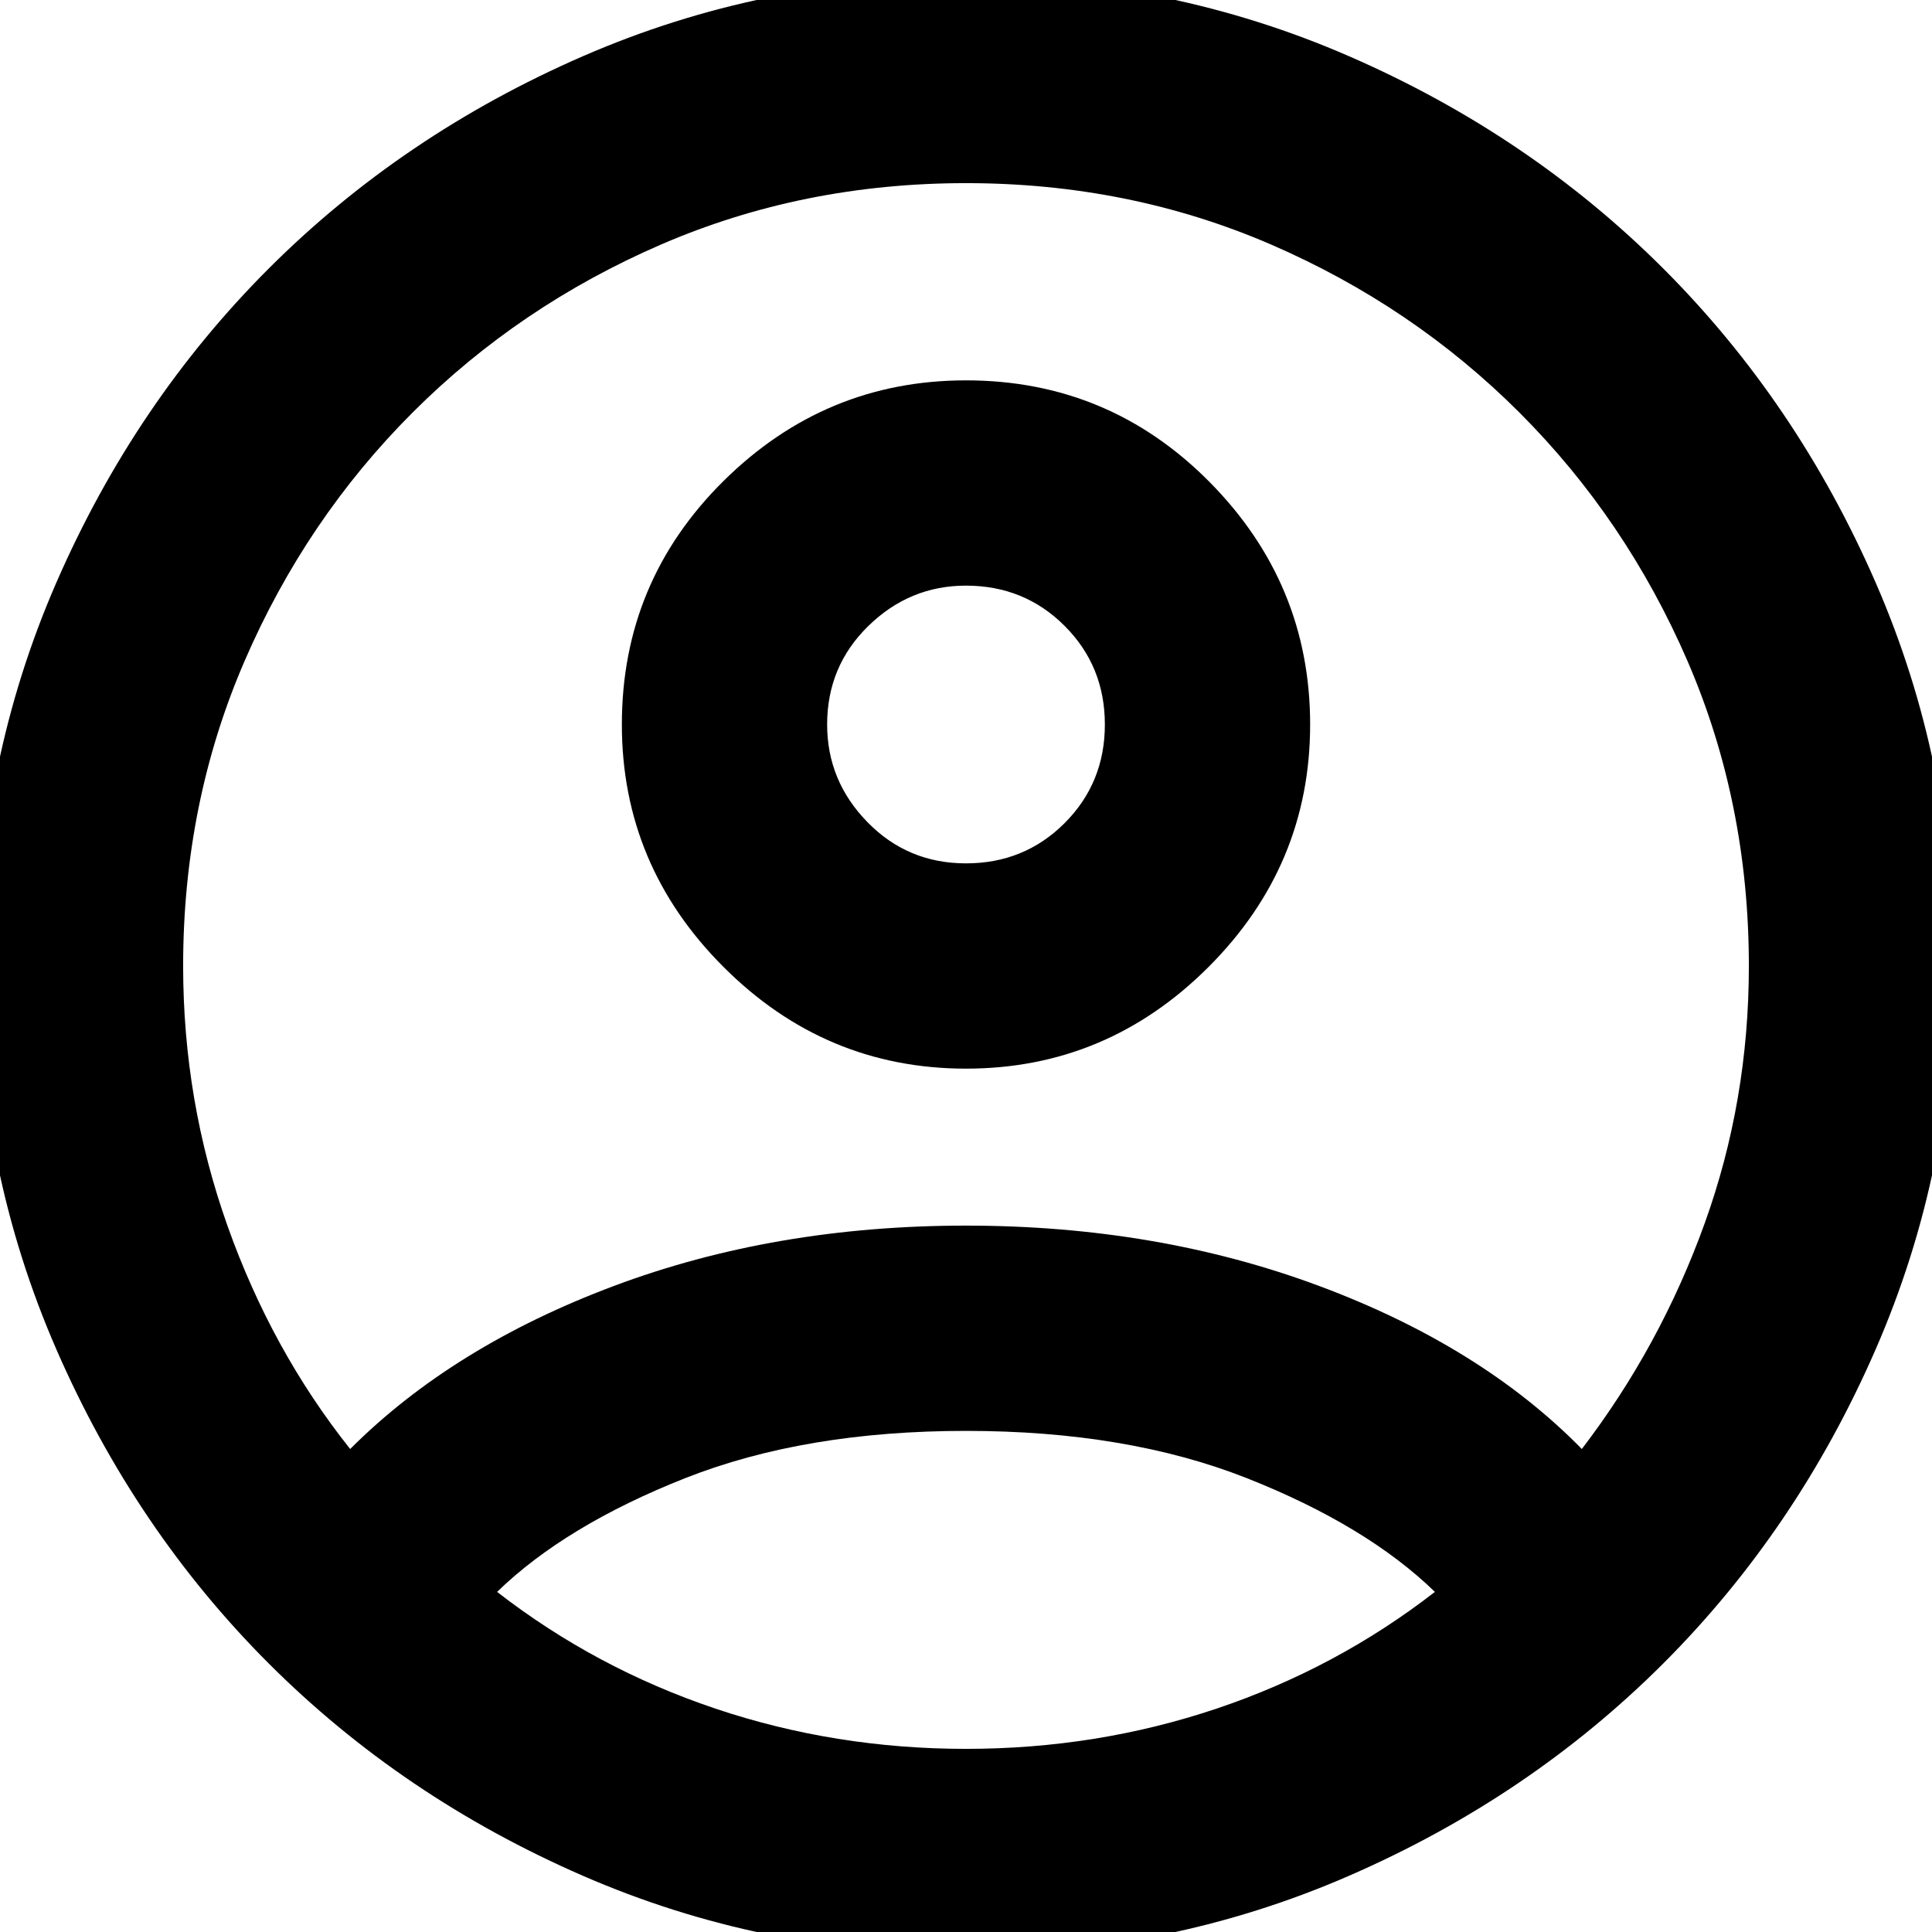 <svg xmlns="http://www.w3.org/2000/svg" height="24" width="24"><path d="M12 10.725Q12.725 10.725 13.225 10.225Q13.725 9.725 13.725 9Q13.725 8.275 13.225 7.775Q12.725 7.275 12 7.275Q11.3 7.275 10.788 7.775Q10.275 8.275 10.275 9Q10.275 9.7 10.775 10.212Q11.275 10.725 12 10.725ZM12 13.275Q10.25 13.275 8.988 12.012Q7.725 10.75 7.725 9Q7.725 7.225 8.988 5.975Q10.25 4.725 12 4.725Q13.775 4.725 15.025 5.987Q16.275 7.25 16.275 9Q16.275 10.75 15.013 12.012Q13.75 13.275 12 13.275ZM12 24.275Q9.475 24.275 7.237 23.3Q5 22.325 3.337 20.663Q1.675 19 0.7 16.762Q-0.275 14.525 -0.275 12Q-0.275 9.475 0.7 7.237Q1.675 5 3.337 3.337Q5 1.675 7.237 0.7Q9.475 -0.275 12 -0.275Q14.525 -0.275 16.762 0.7Q19 1.675 20.663 3.337Q22.325 5 23.3 7.237Q24.275 9.475 24.275 12Q24.275 14.525 23.3 16.762Q22.325 19 20.663 20.663Q19 22.325 16.762 23.3Q14.525 24.275 12 24.275ZM12 21.725Q13.625 21.725 15.113 21.225Q16.6 20.725 17.825 19.775Q16.975 18.95 15.488 18.362Q14 17.775 12 17.775Q10 17.775 8.512 18.362Q7.025 18.95 6.175 19.775Q7.4 20.725 8.887 21.225Q10.375 21.725 12 21.725ZM4.35 18Q5.625 16.725 7.625 15.975Q9.625 15.225 12 15.225Q14.375 15.225 16.388 15.975Q18.4 16.725 19.65 18Q20.625 16.725 21.175 15.2Q21.725 13.675 21.725 12Q21.725 9.975 20.963 8.212Q20.2 6.45 18.875 5.125Q17.55 3.8 15.788 3.037Q14.025 2.275 12 2.275Q9.975 2.275 8.213 3.037Q6.45 3.8 5.125 5.125Q3.8 6.45 3.038 8.212Q2.275 9.975 2.275 12Q2.275 13.675 2.825 15.225Q3.375 16.775 4.35 18Z"/></svg>